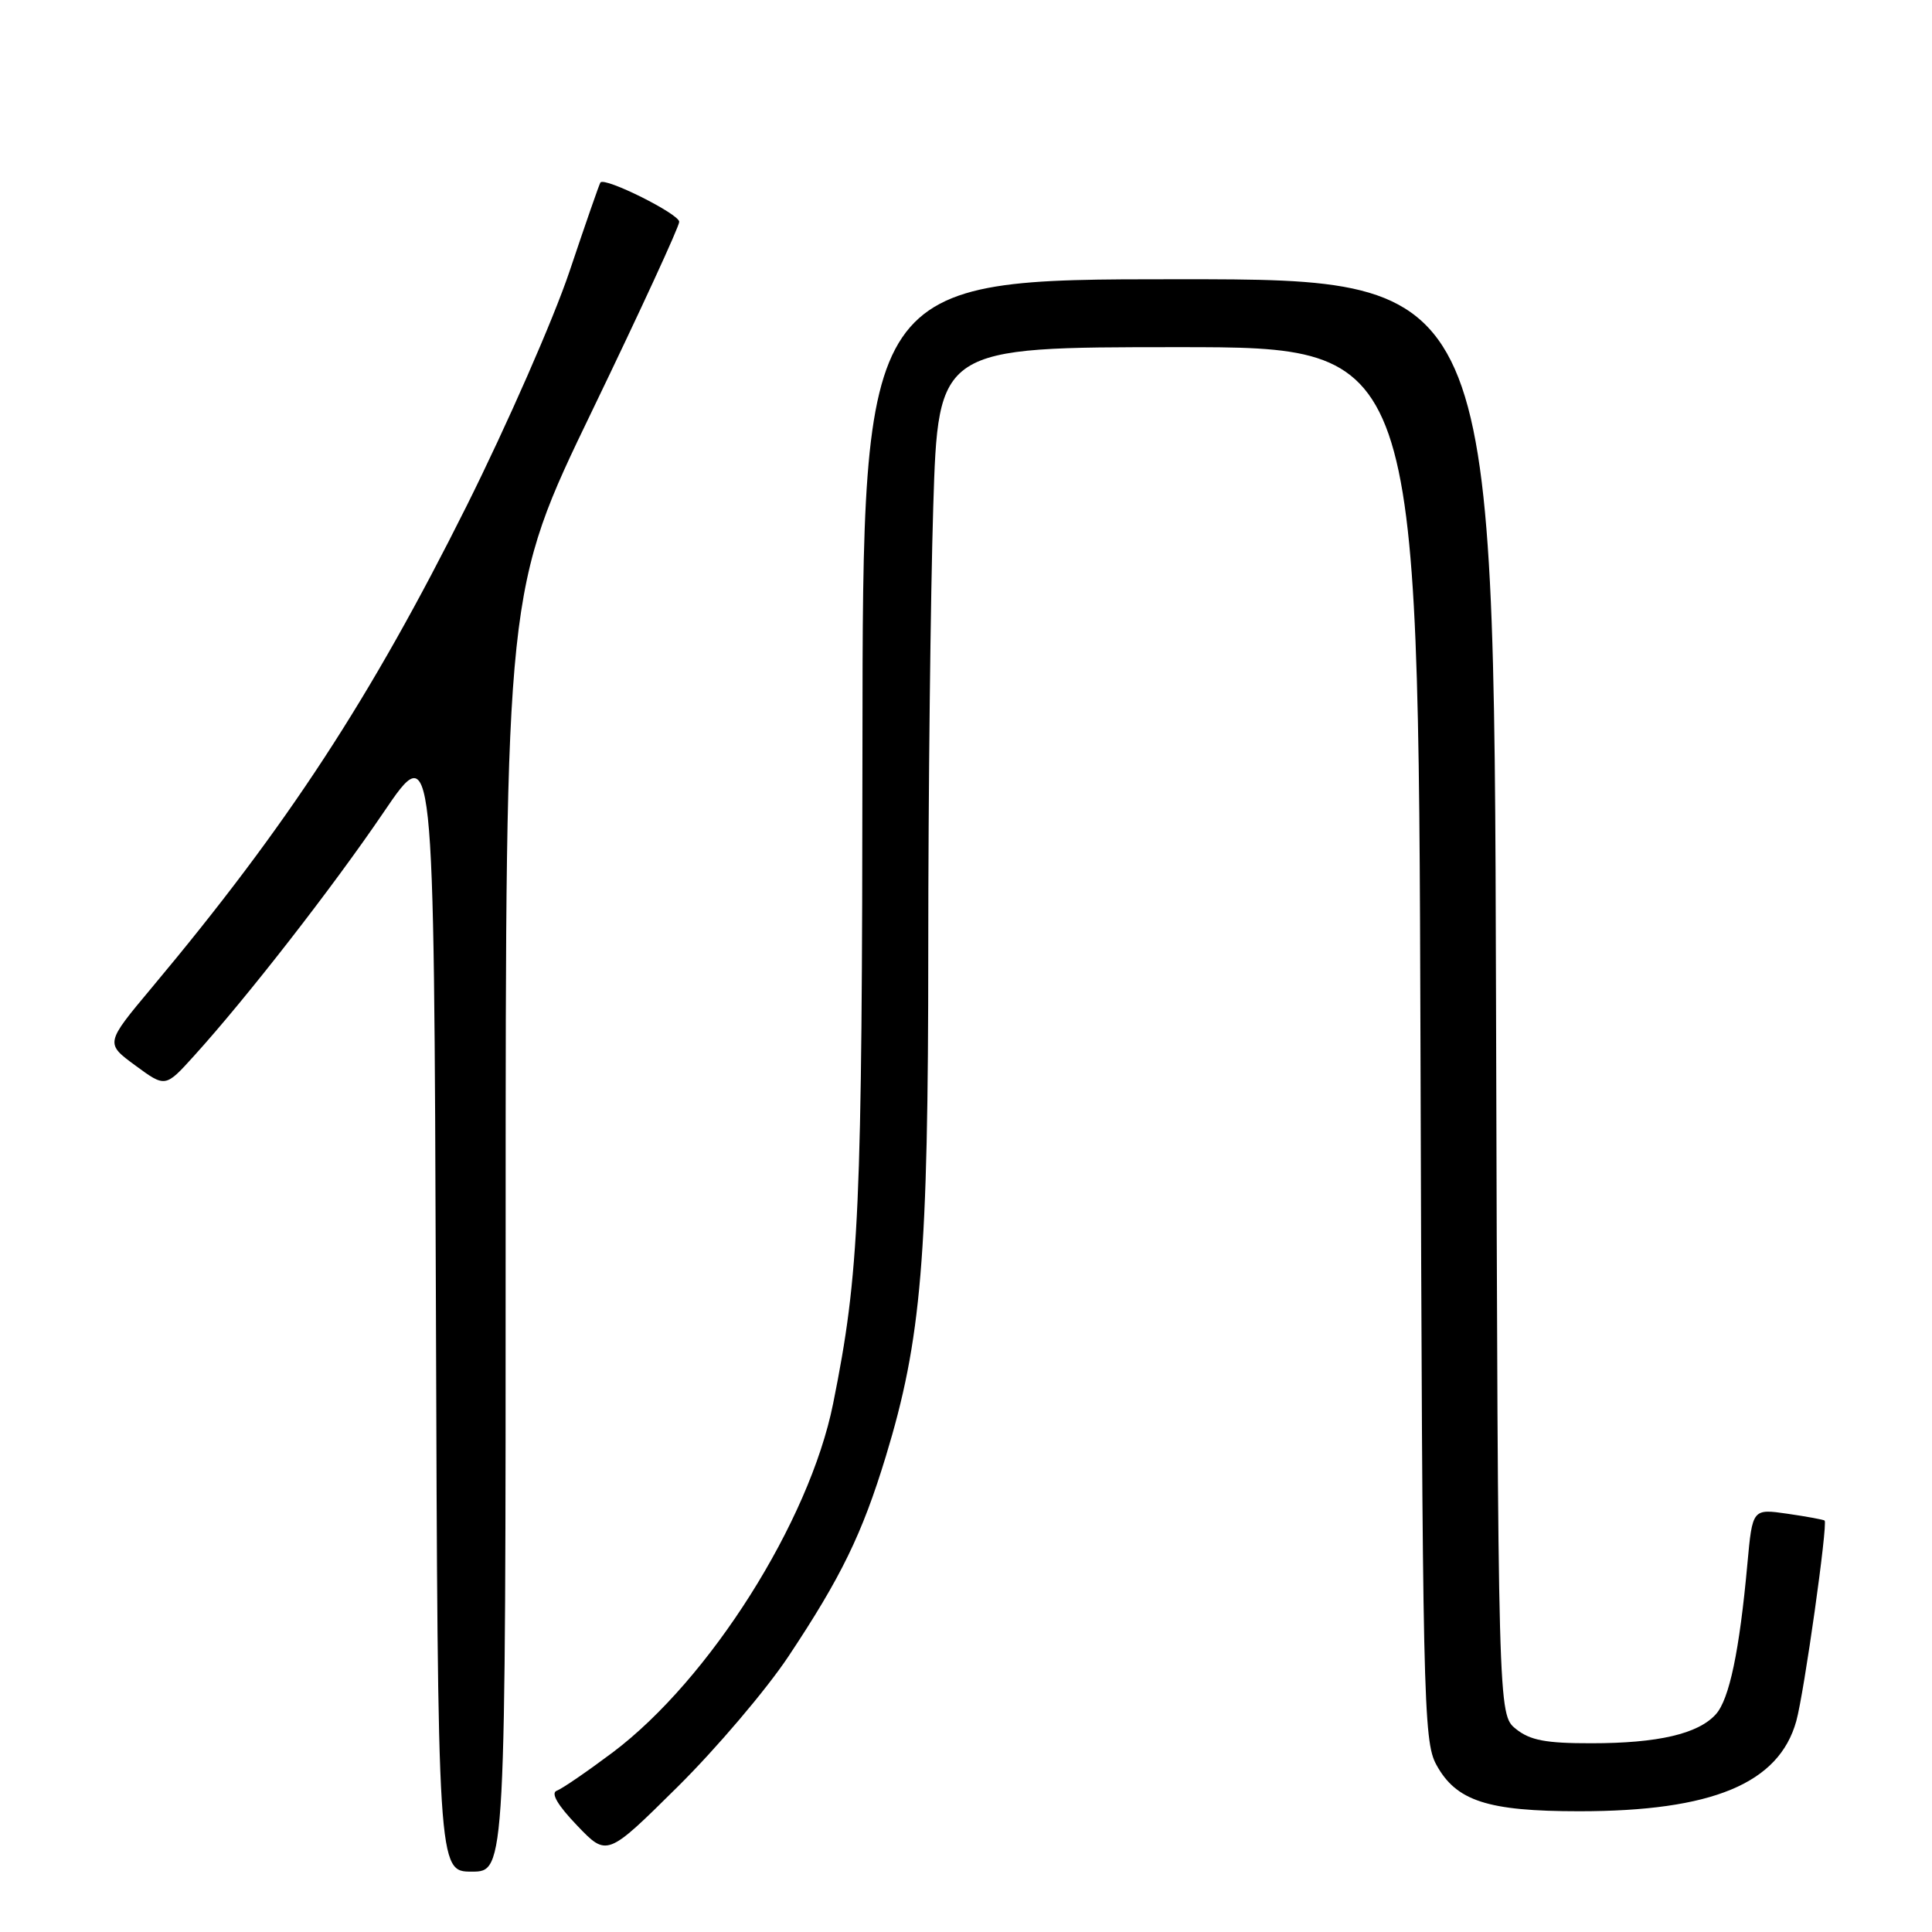 <?xml version="1.0" encoding="UTF-8" standalone="no"?>
<!DOCTYPE svg PUBLIC "-//W3C//DTD SVG 1.1//EN" "http://www.w3.org/Graphics/SVG/1.1/DTD/svg11.dtd" >
<svg xmlns="http://www.w3.org/2000/svg" xmlns:xlink="http://www.w3.org/1999/xlink" version="1.1" viewBox="0 0 256 256">
 <g >
 <path fill="currentColor"
d=" M 67.00 163.08 C 67.00 78.17 67.00 78.17 78.50 54.35 C 84.82 41.25 90.00 30.02 90.00 29.39 C 90.00 28.35 80.14 23.43 79.56 24.18 C 79.42 24.36 77.57 29.68 75.45 36.00 C 73.32 42.33 67.20 56.27 61.85 67.00 C 49.09 92.55 38.12 109.35 20.11 130.87 C 13.94 138.25 13.94 138.25 17.93 141.18 C 21.91 144.11 21.91 144.11 25.70 139.92 C 32.69 132.21 44.07 117.59 50.82 107.65 C 57.50 97.80 57.50 97.80 57.76 172.90 C 58.01 248.00 58.01 248.00 62.51 248.00 C 67.00 248.00 67.00 248.00 67.00 163.08 Z  M 104.46 219.50 C 111.47 208.96 114.24 203.26 117.37 193.00 C 122.10 177.46 123.00 166.75 123.00 125.78 C 123.00 105.18 123.30 78.80 123.66 67.16 C 124.32 46.00 124.32 46.00 156.13 46.00 C 187.94 46.00 187.94 46.00 188.22 138.25 C 188.48 225.20 188.60 230.69 190.32 233.83 C 192.94 238.64 197.10 240.00 209.26 240.00 C 226.88 240.00 235.73 236.32 238.02 228.04 C 239.06 224.30 242.22 201.86 241.77 201.48 C 241.62 201.36 239.41 200.95 236.86 200.58 C 232.21 199.91 232.21 199.91 231.54 207.20 C 230.49 218.77 229.14 225.19 227.35 227.16 C 225.01 229.75 219.69 230.99 210.86 230.99 C 204.82 231.00 202.73 230.60 200.86 229.09 C 198.50 227.18 198.50 227.18 198.23 132.09 C 197.96 37.00 197.96 37.00 156.14 37.00 C 114.32 37.00 114.32 37.00 114.28 98.75 C 114.24 160.71 113.88 168.63 110.39 186.00 C 107.24 201.64 94.02 222.55 81.18 232.21 C 77.80 234.74 74.47 237.03 73.77 237.28 C 72.95 237.59 73.89 239.20 76.47 241.89 C 80.43 246.03 80.43 246.03 89.79 236.76 C 94.93 231.67 101.53 223.90 104.46 219.50 Z "/>
</g>
</svg>